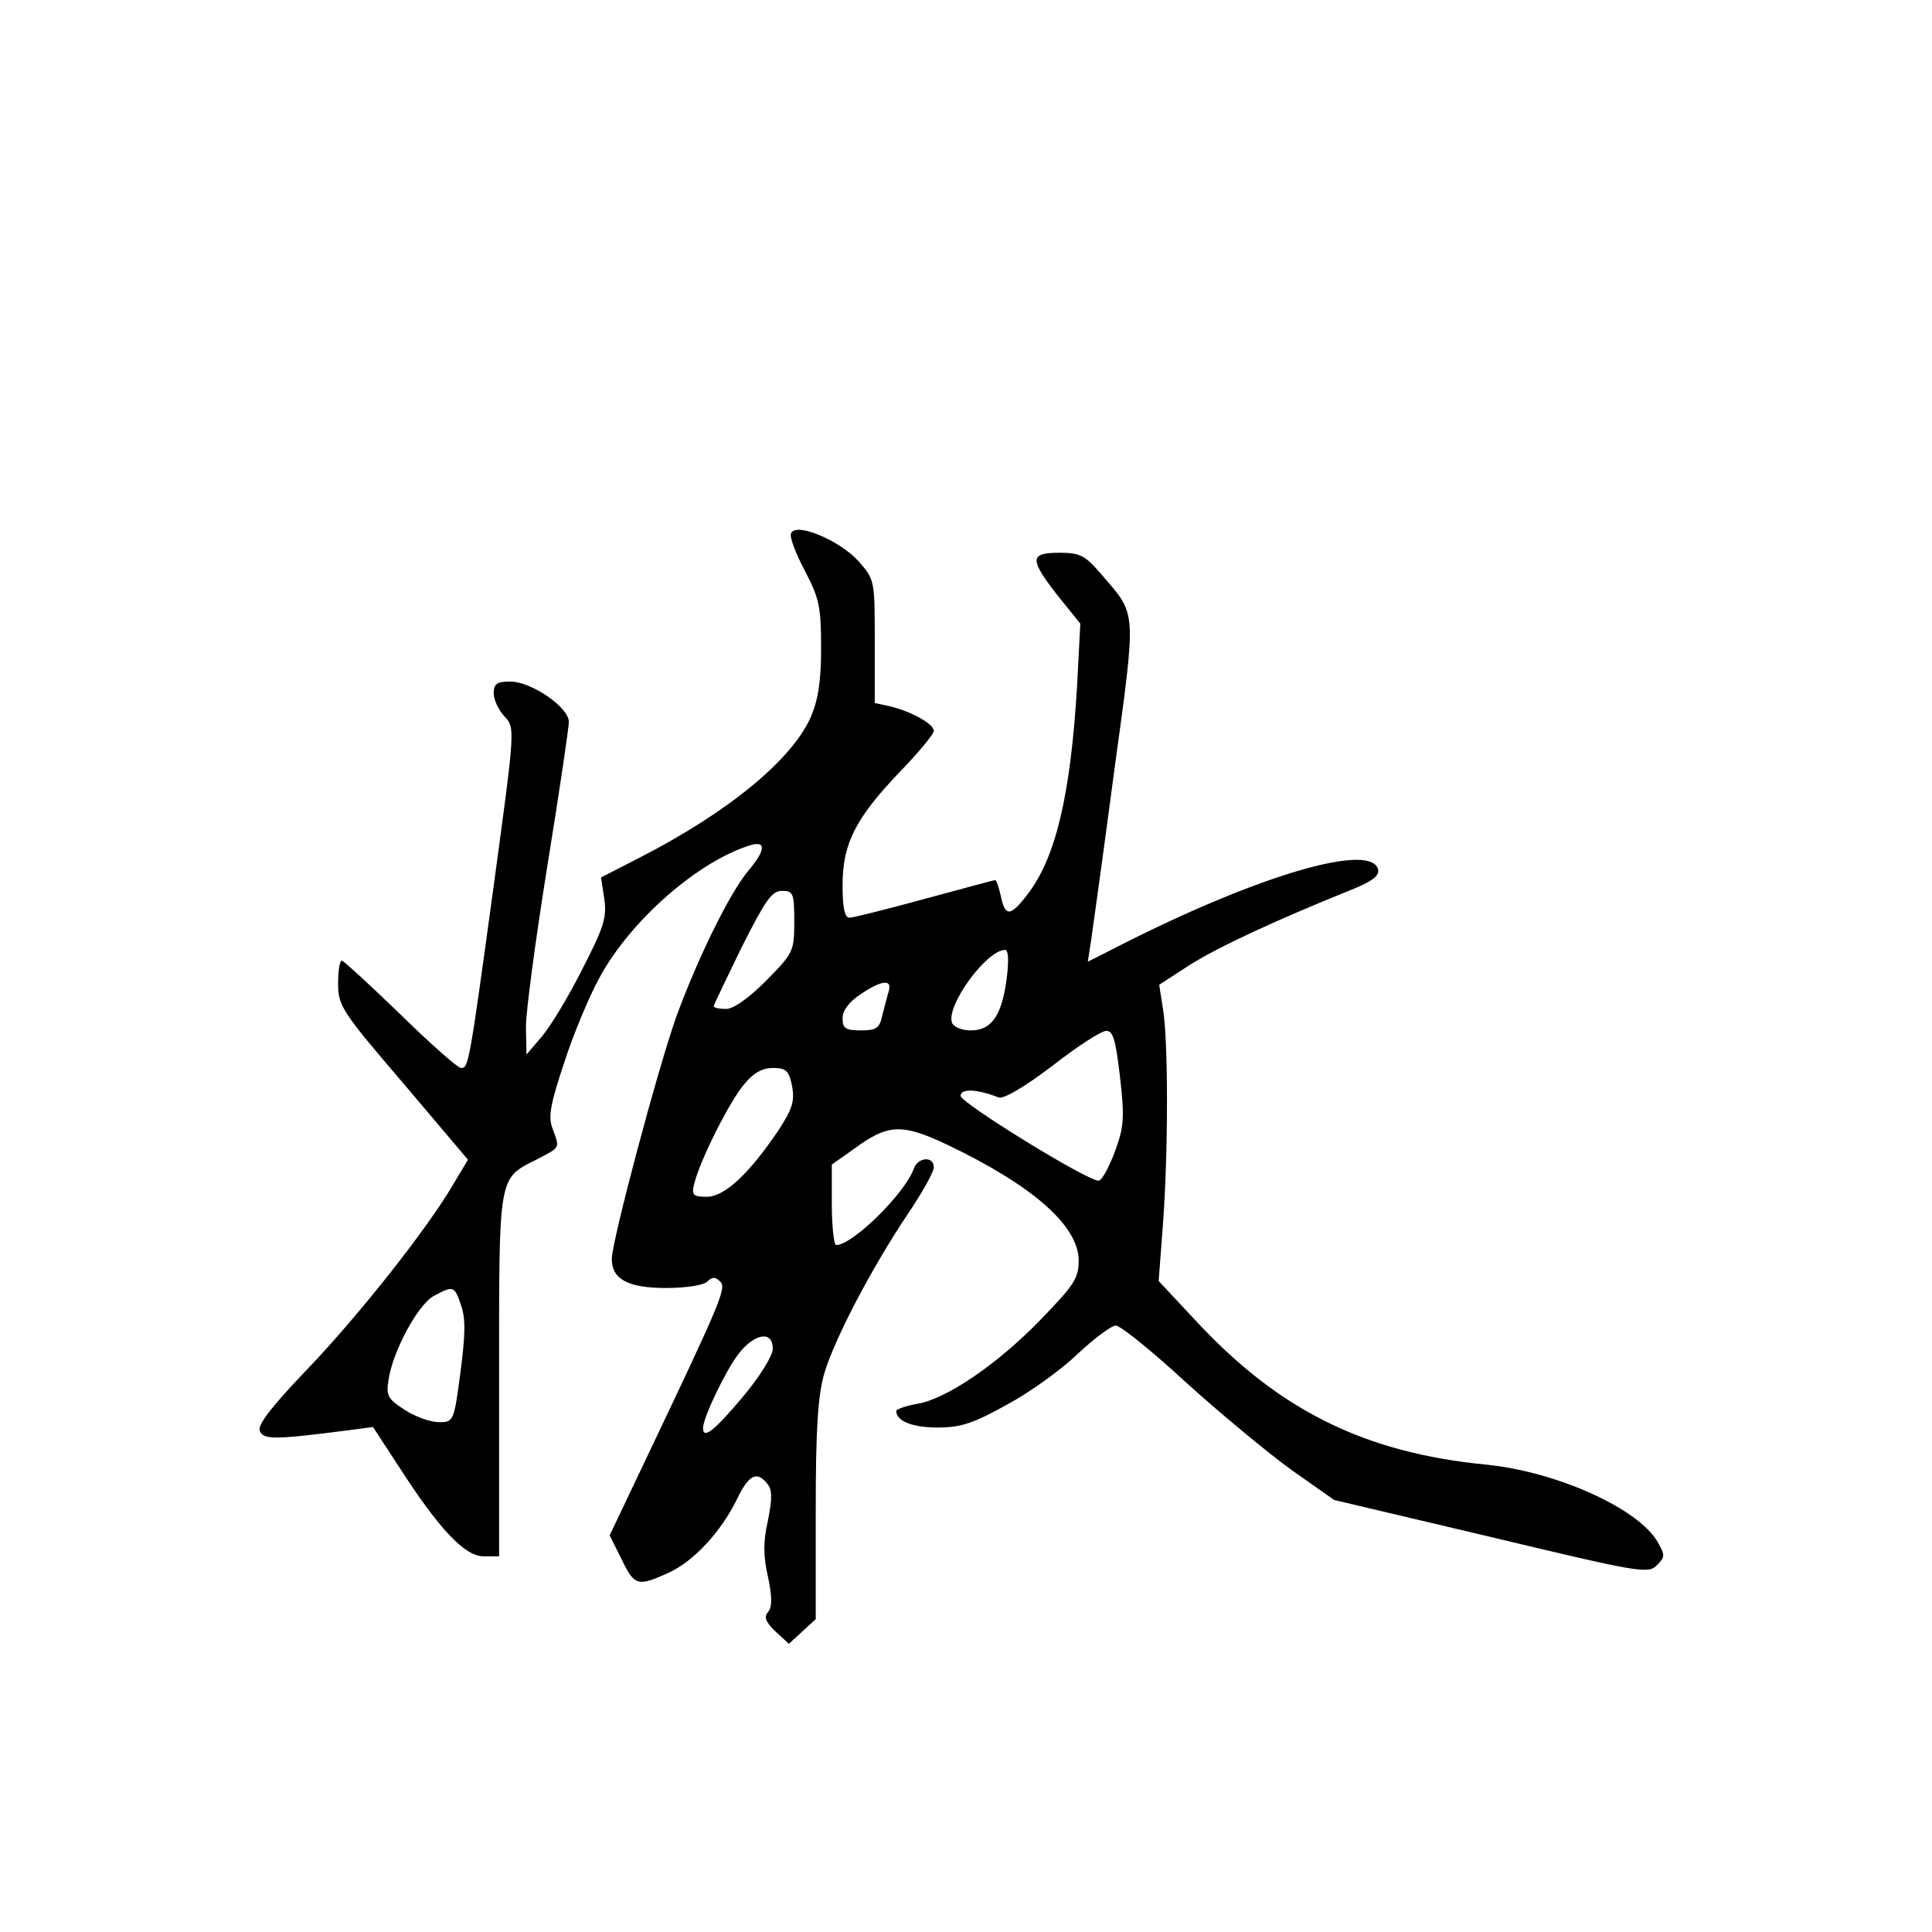 <?xml version="1.0" standalone="no"?>
<!DOCTYPE svg PUBLIC "-//W3C//DTD SVG 20010904//EN"
 "http://www.w3.org/TR/2001/REC-SVG-20010904/DTD/svg10.dtd">
<svg version="1.0" xmlns="http://www.w3.org/2000/svg"
 width="360pt" height="360pt" viewBox="0 0 360 360"
 preserveAspectRatio="xMidYMid meet">
<g transform="translate(0,360) scale(0.1,-0.1)"
fill="#000000" stroke="none">
<path d="M1474 2606 c-3 -7 9 -38 26 -70 27 -52 30 -67 30 -145 0 -63 -6 -97
-20 -129 -36 -79 -154 -176 -318 -260 l-72 -37 6 -40 c5 -35 -1 -53 -41 -131
-25 -50 -59 -106 -75 -125 l-29 -34 -1 52 c0 28 18 163 40 300 22 136 40 257
40 268 0 27 -70 75 -109 75 -25 0 -31 -4 -31 -22 0 -12 9 -31 20 -43 20 -21
20 -21 -20 -315 -46 -337 -47 -340 -61 -340 -6 0 -57 45 -113 100 -57 55 -106
100 -109 100 -4 0 -7 -19 -7 -43 0 -41 7 -52 121 -185 l121 -143 -27 -45 c-48
-83 -178 -247 -273 -346 -67 -70 -92 -103 -88 -114 7 -17 26 -17 166 1 l45 6
49 -75 c74 -115 122 -166 157 -166 l29 0 0 338 c0 377 -2 365 71 402 44 23 42
20 29 56 -9 22 -5 45 21 123 17 53 47 125 67 161 58 106 183 215 280 245 30 9
29 -9 -4 -48 -35 -42 -95 -165 -134 -272 -35 -99 -120 -418 -120 -451 0 -38
31 -54 101 -54 37 0 70 5 77 12 9 9 15 9 24 0 12 -12 2 -36 -138 -330 l-68
-143 22 -44 c24 -50 30 -52 87 -26 47 21 98 76 128 137 22 46 37 54 57 29 9
-11 9 -27 1 -68 -9 -39 -9 -67 0 -105 8 -38 8 -56 0 -66 -8 -9 -4 -19 14 -36
l25 -23 25 23 25 23 0 202 c0 154 4 214 16 256 19 64 88 196 155 296 27 40 49
79 49 88 0 21 -29 19 -37 -2 -16 -46 -114 -143 -145 -143 -4 0 -8 34 -8 75 l0
75 41 29 c64 47 89 48 174 8 159 -76 245 -151 245 -216 0 -33 -9 -46 -70 -109
-81 -84 -178 -150 -232 -158 -21 -4 -38 -10 -38 -13 0 -19 30 -31 77 -31 44 0
67 8 130 43 43 23 102 66 132 95 30 28 62 52 70 52 9 0 68 -48 131 -106 63
-57 151 -130 195 -162 l81 -57 292 -69 c276 -66 293 -69 309 -53 16 16 16 19
1 45 -37 62 -188 130 -320 143 -224 22 -383 100 -537 265 l-72 77 8 106 c10
134 10 342 0 401 l-7 45 57 37 c54 34 160 83 296 138 41 16 57 27 55 39 -10
52 -216 -7 -472 -136 l-69 -35 6 39 c3 21 23 163 43 315 42 308 43 290 -24
368 -30 35 -39 40 -78 40 -56 0 -56 -12 -3 -80 l42 -52 -6 -116 c-12 -201 -39
-319 -92 -388 -32 -42 -42 -43 -50 -4 -4 17 -8 30 -11 30 -2 0 -61 -16 -131
-35 -70 -19 -133 -35 -140 -35 -9 0 -13 18 -13 60 0 78 24 125 106 211 35 36
64 71 64 77 0 13 -41 36 -82 46 l-28 6 0 115 c0 113 0 115 -30 149 -35 39
-118 74 -126 52z m6 -723 c0 -56 -2 -59 -52 -110 -33 -33 -61 -53 -75 -53 -13
0 -23 2 -23 5 0 3 24 52 52 110 44 87 56 105 75 105 21 0 23 -4 23 -57z m396
-105 c-9 -70 -28 -98 -67 -98 -16 0 -32 6 -35 14 -12 31 64 136 99 136 6 0 7
-20 3 -52z m-220 -25 c-3 -10 -8 -30 -12 -45 -5 -24 -11 -28 -40 -28 -29 0
-34 4 -34 23 0 14 12 30 33 44 40 27 60 29 53 6z m431 -160 c9 -78 7 -94 -10
-140 -11 -29 -24 -53 -30 -53 -22 0 -257 145 -257 158 0 14 30 13 71 -3 9 -3
46 18 100 59 46 36 91 65 100 65 13 1 18 -17 26 -86z m-611 -17 c5 -29 0 -43
-26 -83 -55 -81 -100 -123 -133 -123 -26 0 -29 3 -23 26 11 43 66 153 93 184
17 21 34 30 53 30 25 0 30 -5 36 -34z m-617 -408 c9 -25 8 -56 -1 -125 -12
-92 -13 -93 -40 -93 -16 0 -44 10 -64 23 -31 20 -35 26 -30 56 8 54 55 140 84
156 37 20 39 19 51 -17z m581 -81 c0 -13 -24 -52 -56 -90 -52 -62 -74 -80 -74
-58 0 19 42 107 66 138 30 39 64 44 64 10z"/>
</g>
</svg>
